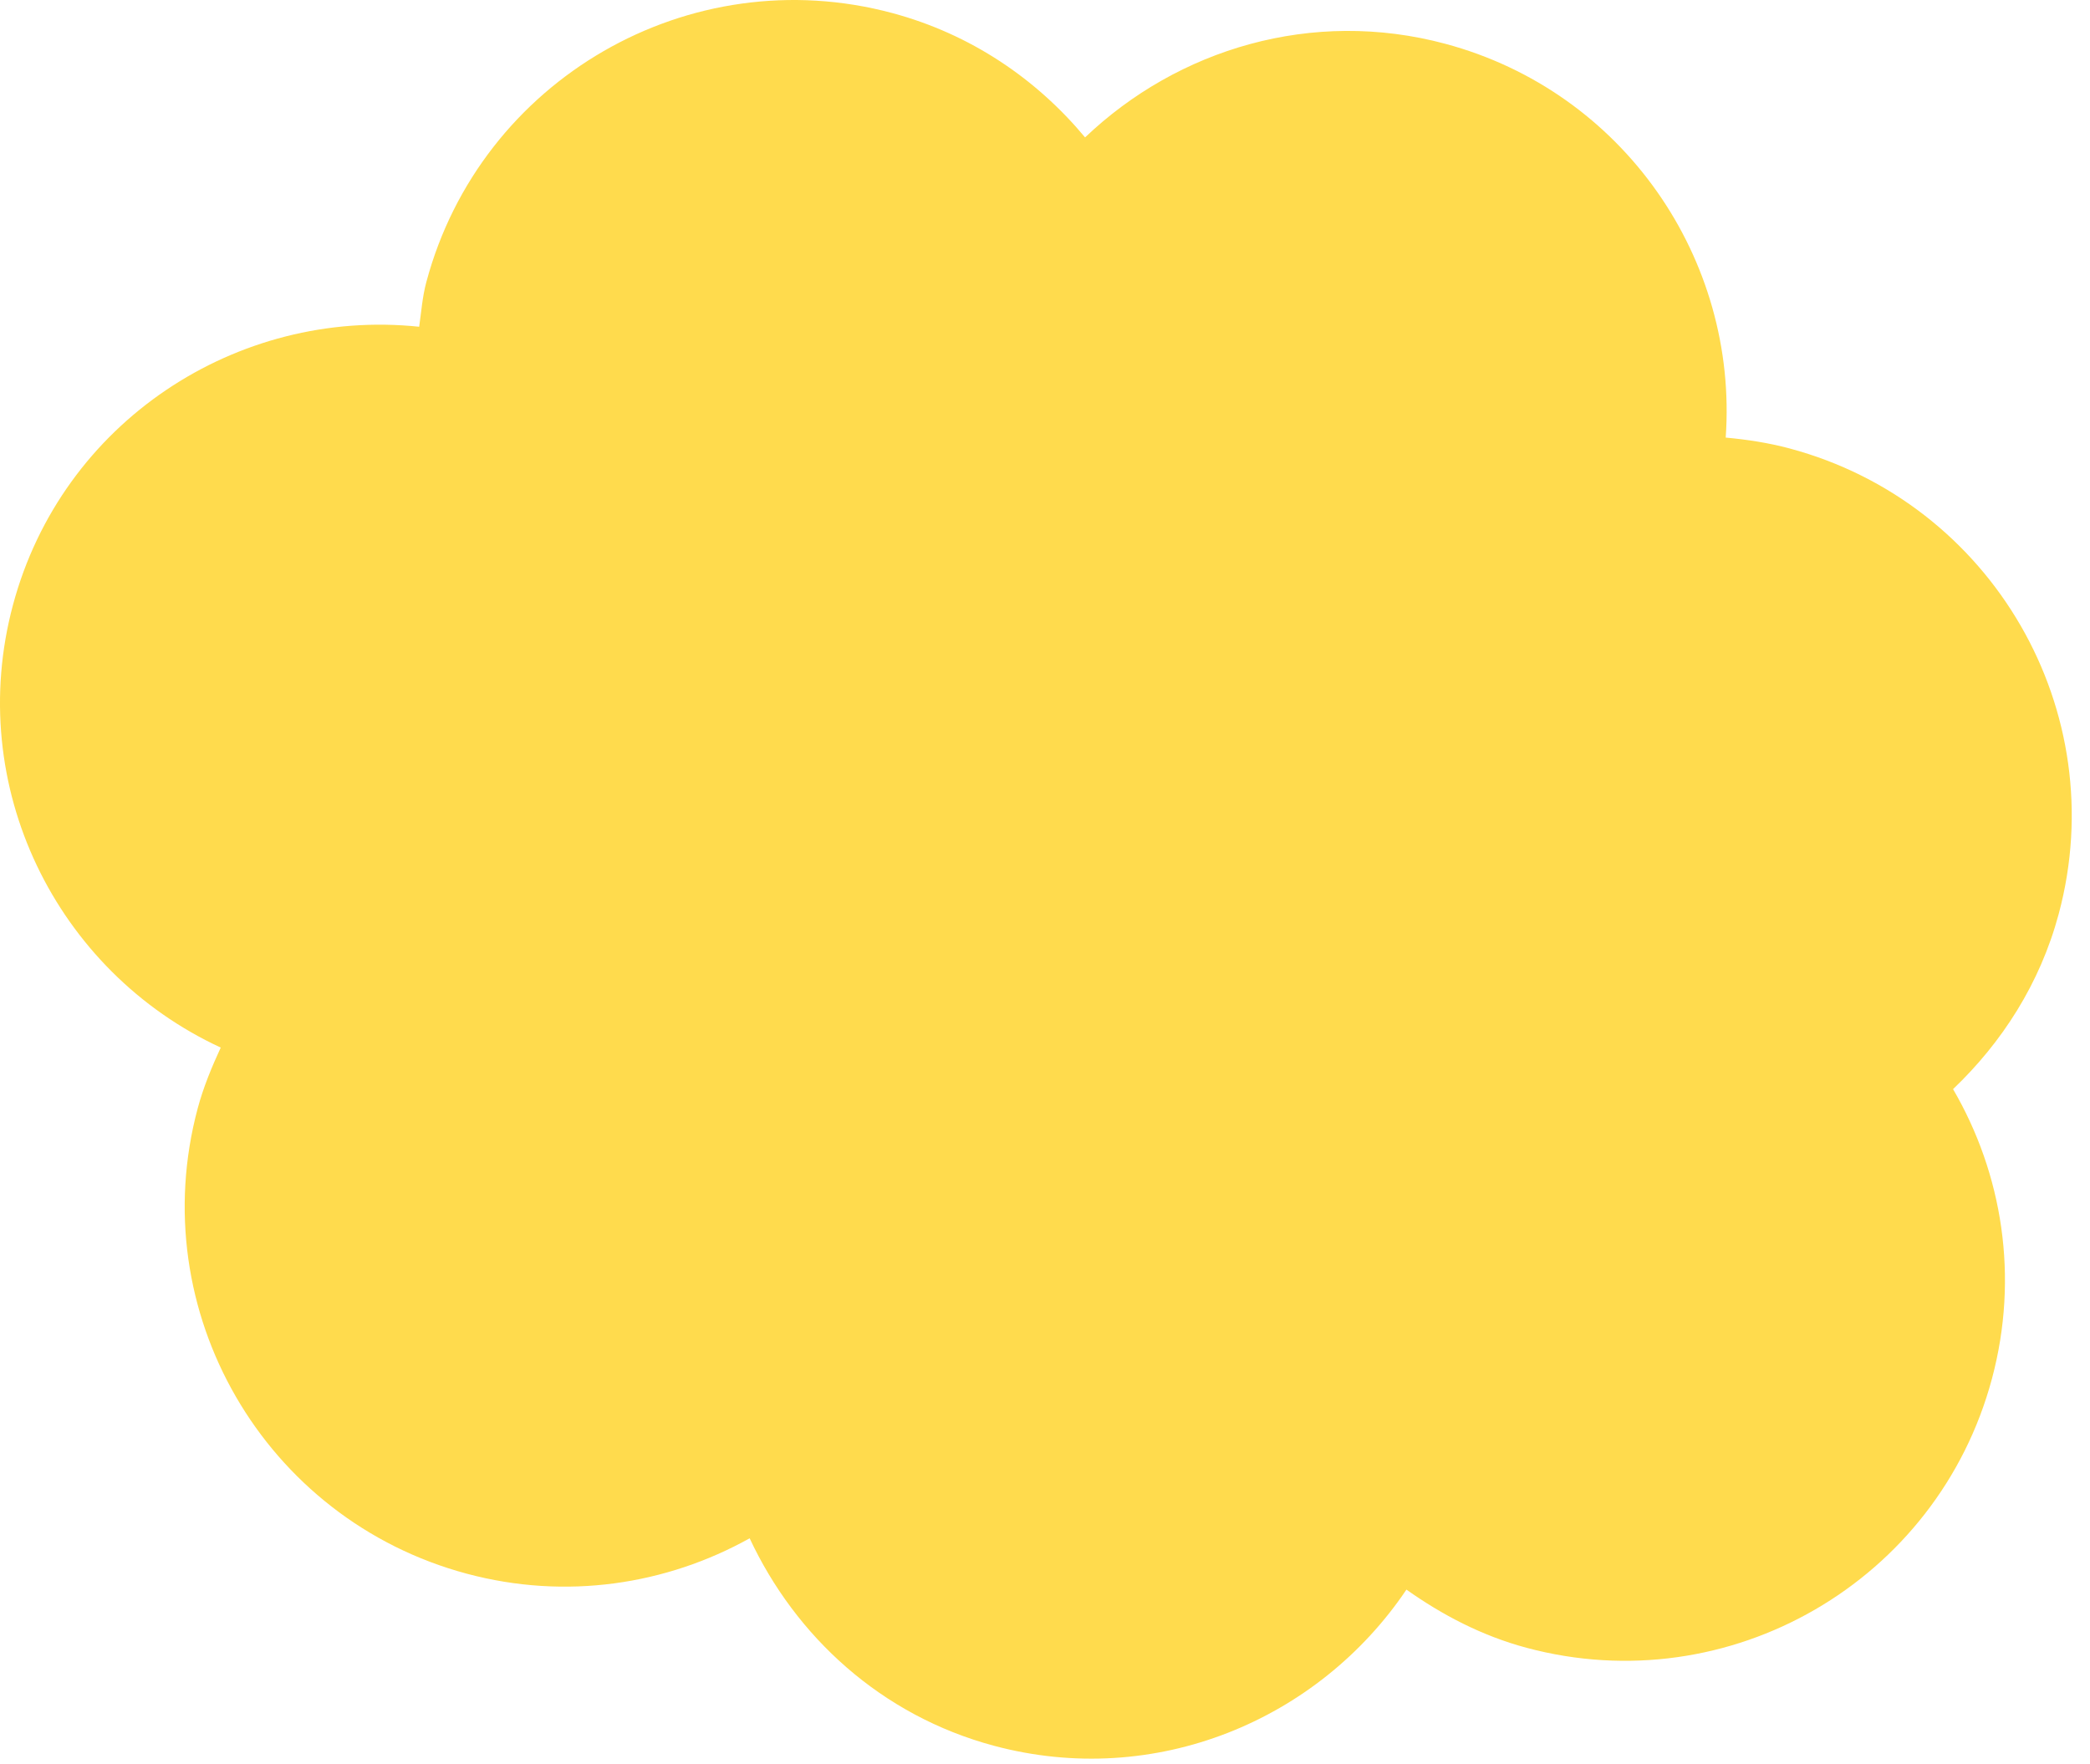 <svg width="109" height="92" viewBox="0 0 109 92" fill="none" xmlns="http://www.w3.org/2000/svg">
<path d="M75.371 2.282C68.442 0.425 61.43 2.55 56.59 7.166C54.061 4.126 50.636 1.78 46.529 0.679C35.958 -2.153 25.068 4.134 22.236 14.705C22.027 15.482 21.973 16.263 21.861 17.04C12.341 16.05 3.233 22.009 0.677 31.547C-1.855 40.997 2.923 50.66 11.512 54.633C11.045 55.646 10.61 56.689 10.311 57.801C7.479 68.372 13.772 79.239 24.343 82.071C29.521 83.459 34.753 82.644 39.097 80.225C41.491 85.347 45.954 89.468 51.838 91.045C60.232 93.294 68.751 89.731 73.35 82.901C75.213 84.22 77.283 85.311 79.616 85.936C90.187 88.769 101.053 82.475 103.886 71.904C105.31 66.588 104.429 61.209 101.858 56.8C104.402 54.374 106.394 51.301 107.37 47.658C110.202 37.087 103.909 26.221 93.338 23.389C92.225 23.091 91.111 22.923 90.001 22.821C90.658 13.538 84.692 4.78 75.371 2.282Z" fill="#FFDB4D"/>
</svg>
